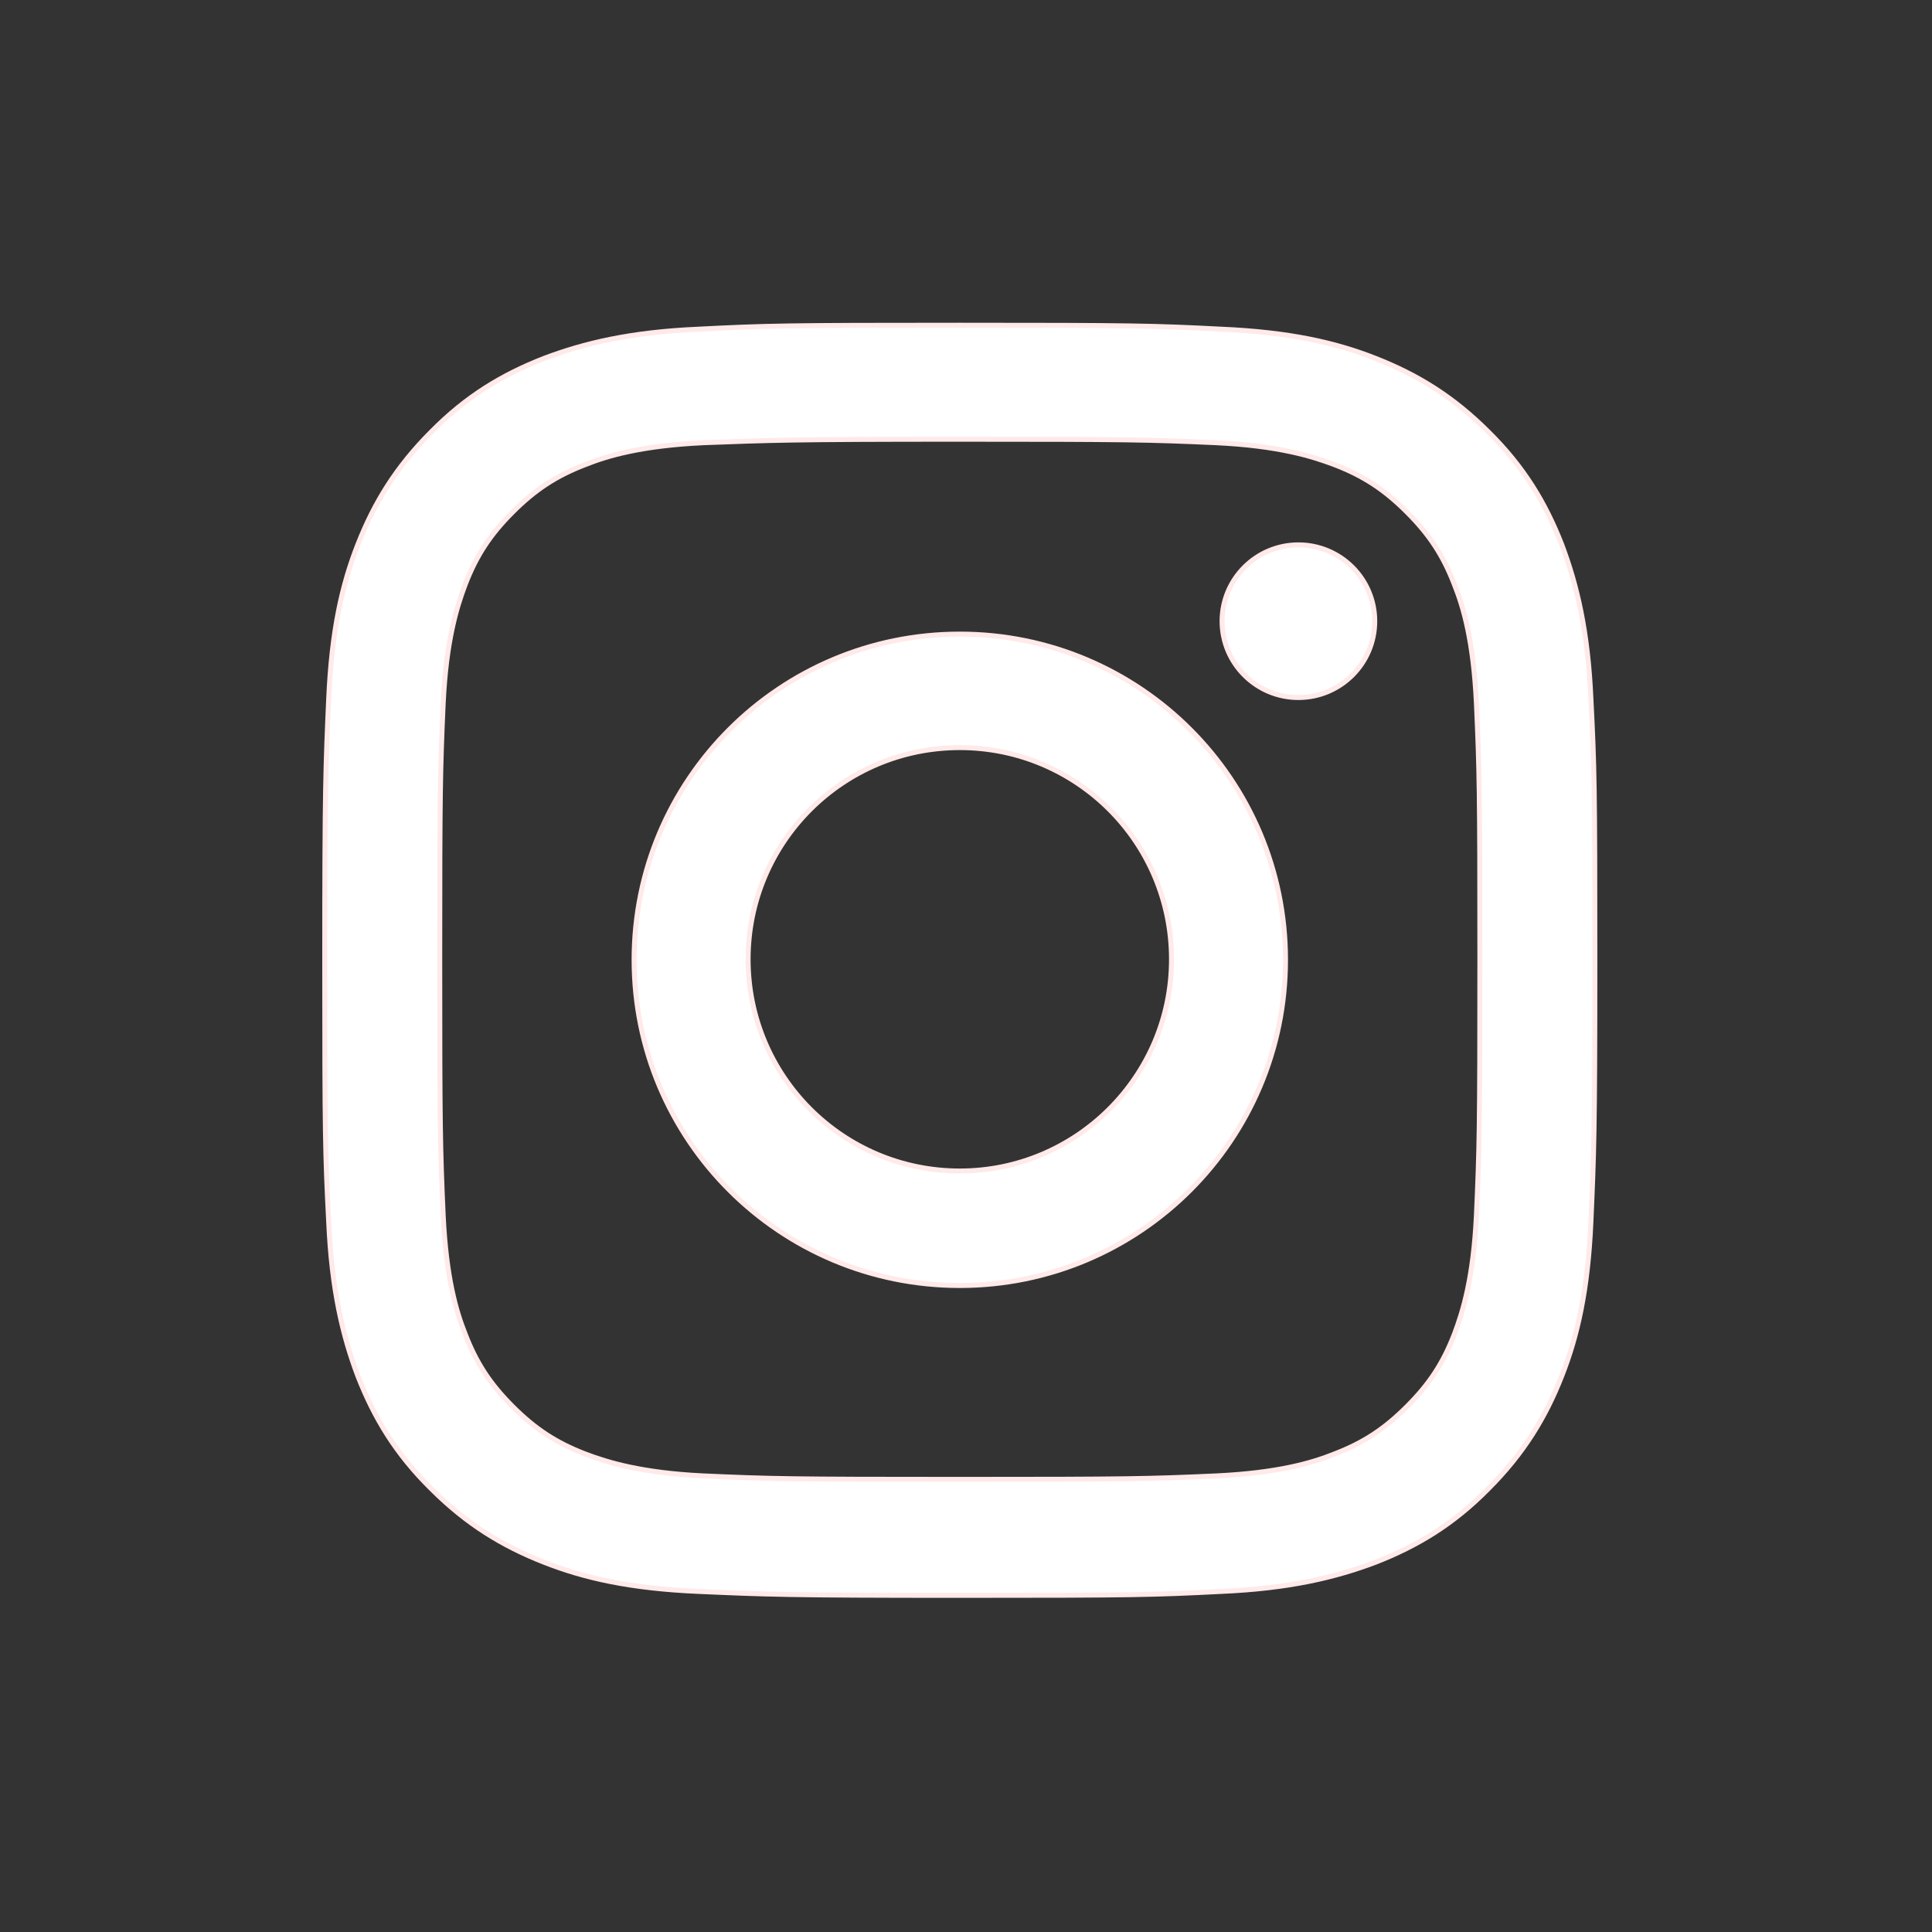 <?xml version="1.0" encoding="utf-8"?>
<!-- Generator: Adobe Illustrator 23.0.5, SVG Export Plug-In . SVG Version: 6.00 Build 0)  -->
<svg version="1.1" id="Capa_1" xmlns="http://www.w3.org/2000/svg" xmlns:xlink="http://www.w3.org/1999/xlink" x="0px" y="0px"
	 viewBox="0 0 389.7 389.7" style="enable-background:new 0 0 389.7 389.7;" xml:space="preserve">
<rect x="0" y="0" width="389.7" height="389.7" fill="#333333" stroke="none"/>
<style type="text/css">
	.st0{fill:#FFFFFF;stroke:#FFE9E9;stroke-miterlimit:10;}
</style>
<g>
	<path class="st0" d="M193.6,88.6c34.2,0,38.2,0.1,51.7,0.7c12.5,0.6,19.3,2.7,23.8,4.4c6,2.3,10.2,5.1,14.7,9.6
		c4.5,4.5,7.3,8.7,9.6,14.7c1.8,4.5,3.8,11.3,4.4,23.8c0.6,13.5,0.7,17.5,0.7,51.7s-0.1,38.2-0.7,51.7c-0.6,12.5-2.7,19.3-4.4,23.8
		c-2.3,6-5.1,10.2-9.6,14.7c-4.5,4.5-8.7,7.3-14.7,9.6c-4.5,1.8-11.3,3.8-23.8,4.4c-13.5,0.6-17.5,0.7-51.7,0.7s-38.2-0.1-51.7-0.7
		c-12.5-0.6-19.3-2.7-23.8-4.4c-6-2.3-10.2-5.1-14.7-9.6c-4.5-4.5-7.3-8.7-9.6-14.7c-1.8-4.5-3.8-11.3-4.4-23.8
		c-0.6-13.5-0.7-17.5-0.7-51.7s0.1-38.2,0.7-51.7c0.6-12.5,2.7-19.3,4.4-23.8c2.3-6,5.1-10.2,9.6-14.7c4.5-4.5,8.7-7.3,14.7-9.6
		c4.5-1.8,11.3-3.8,23.8-4.4C155.4,88.8,159.4,88.6,193.6,88.6 M193.6,65.6c-34.8,0-39.1,0.1-52.8,0.8c-13.6,0.6-22.9,2.8-31.1,5.9
		c-8.4,3.3-15.6,7.6-22.7,14.8c-7.1,7.1-11.5,14.3-14.8,22.7c-3.2,8.1-5.3,17.4-5.9,31.1c-0.6,13.7-0.8,18-0.8,52.8
		s0.1,39.1,0.8,52.8c0.6,13.6,2.8,22.9,5.9,31.1c3.3,8.4,7.6,15.6,14.8,22.7c7.1,7.1,14.3,11.5,22.7,14.8c8.1,3.2,17.4,5.3,31.1,5.9
		c13.7,0.6,18,0.8,52.8,0.8s39.1-0.1,52.8-0.8c13.6-0.6,22.9-2.8,31.1-5.9c8.4-3.3,15.6-7.6,22.7-14.8c7.1-7.1,11.5-14.3,14.8-22.7
		c3.2-8.1,5.3-17.4,5.9-31.1c0.6-13.7,0.8-18,0.8-52.8s-0.1-39.1-0.8-52.8c-0.6-13.6-2.8-22.9-5.9-31.1c-3.3-8.4-7.6-15.6-14.8-22.7
		c-7.1-7.1-14.3-11.5-22.7-14.8c-8.1-3.2-17.4-5.3-31.1-5.9C232.7,65.7,228.3,65.6,193.6,65.6z M193.6,127.9
		c-36.3,0-65.7,29.4-65.7,65.7s29.4,65.7,65.7,65.7s65.7-29.4,65.7-65.7S229.9,127.9,193.6,127.9z M193.6,236.2
		c-23.6,0-42.7-19.1-42.7-42.7s19.1-42.7,42.7-42.7s42.7,19.1,42.7,42.7S217.1,236.2,193.6,236.2z M277.3,125.3
		c0,8.5-6.9,15.4-15.4,15.4c-8.5,0-15.4-6.9-15.4-15.4s6.9-15.4,15.4-15.4C270.4,109.9,277.3,116.8,277.3,125.3z"/>
</g>
</svg>
